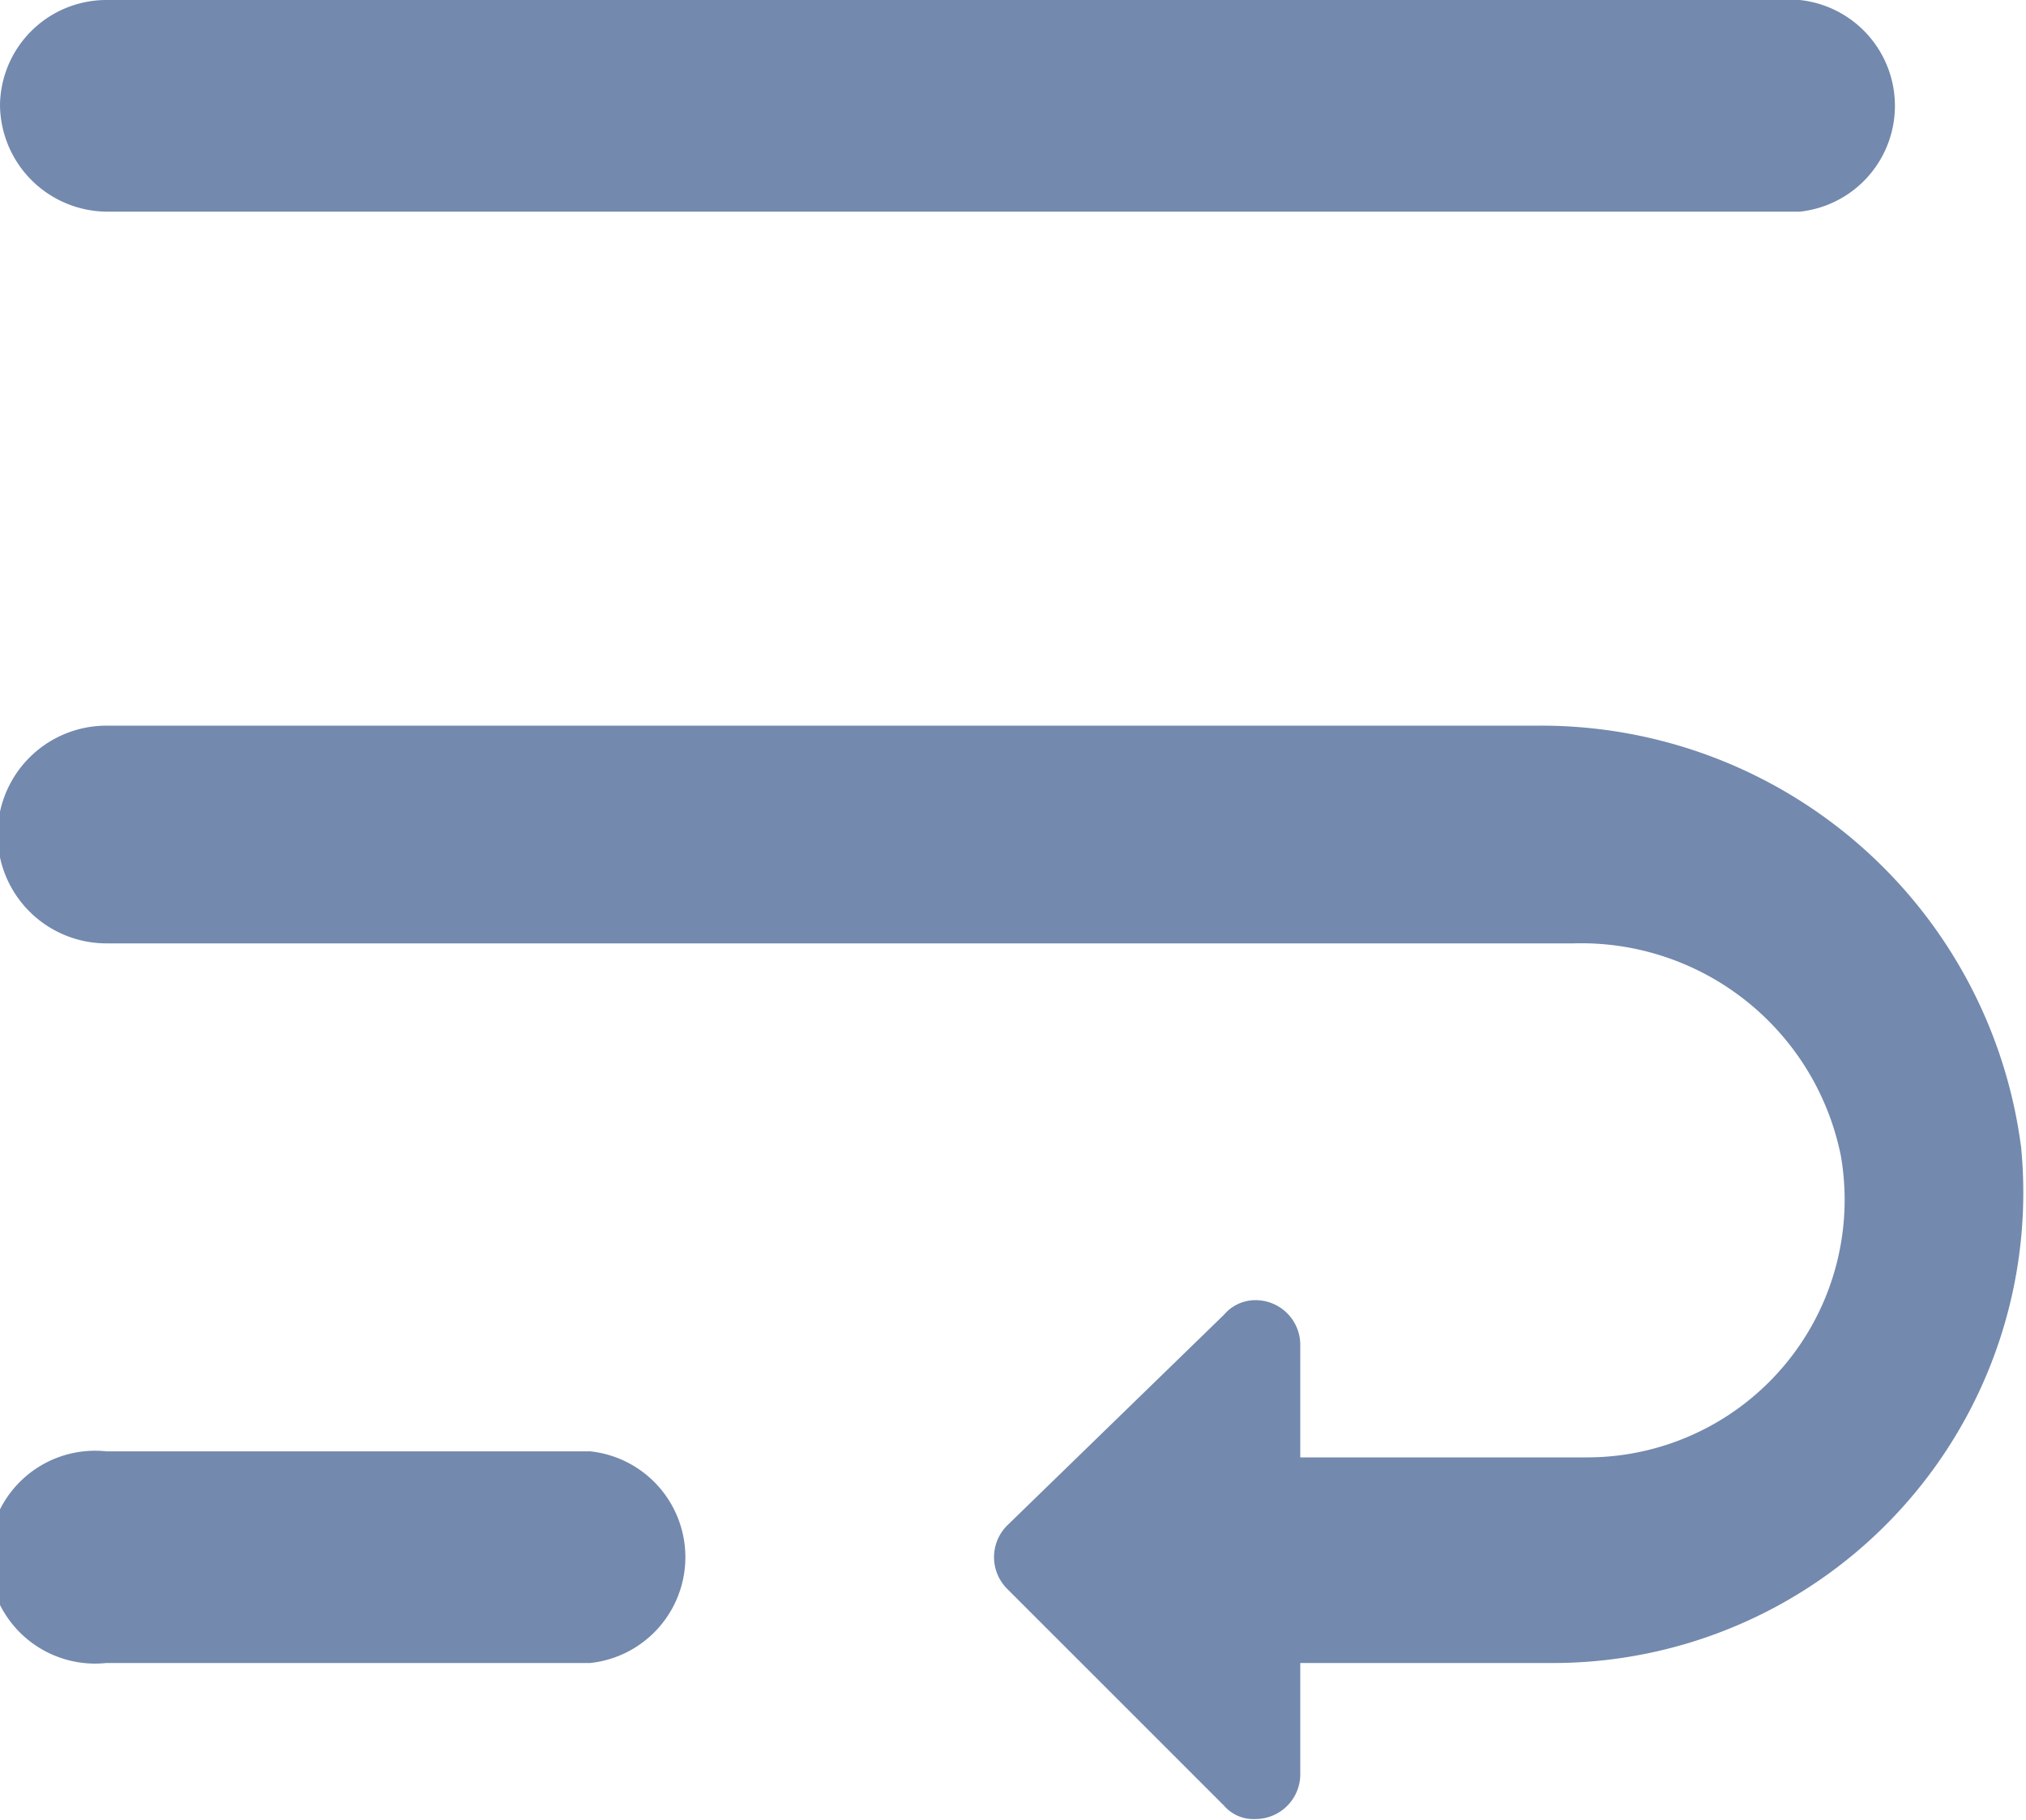 <svg fill="#7389ae" id="Layer_2" data-name="Layer 2" xmlns="http://www.w3.org/2000/svg" viewBox="0 0 16.75 15.05">
    <defs>
        <style>.cls-1{fill:#7389ae;fill-rule:evenodd;}</style>
    </defs>
    <title>wrap_text</title>
    <path class="cls-1"
          d="M10.5,15.17a.32.32,0,0,1-.26-.11L8.45,13.27a.37.37,0,0,1,0-.53L10.24,11a.34.34,0,0,1,.26-.12.37.37,0,0,1,.37.38v.92h2.38a2.13,2.13,0,0,0,2.09-2.49,2.19,2.19,0,0,0-2.21-1.76H1A.88.88,0,1,1,1,6.13H12.83a4,4,0,0,1,4,3.49A3.89,3.89,0,0,1,13,13.88H10.87v.92A.37.37,0,0,1,10.5,15.17ZM1,13.88a.88.88,0,1,1,0-1.75H5a.88.88,0,0,1,0,1.75Zm0-12A.89.89,0,0,1,.12,1,.88.88,0,0,1,1,.13H15a.88.88,0,0,1,0,1.75Z"
          transform="translate(-0.12 -0.13)"/>
</svg>